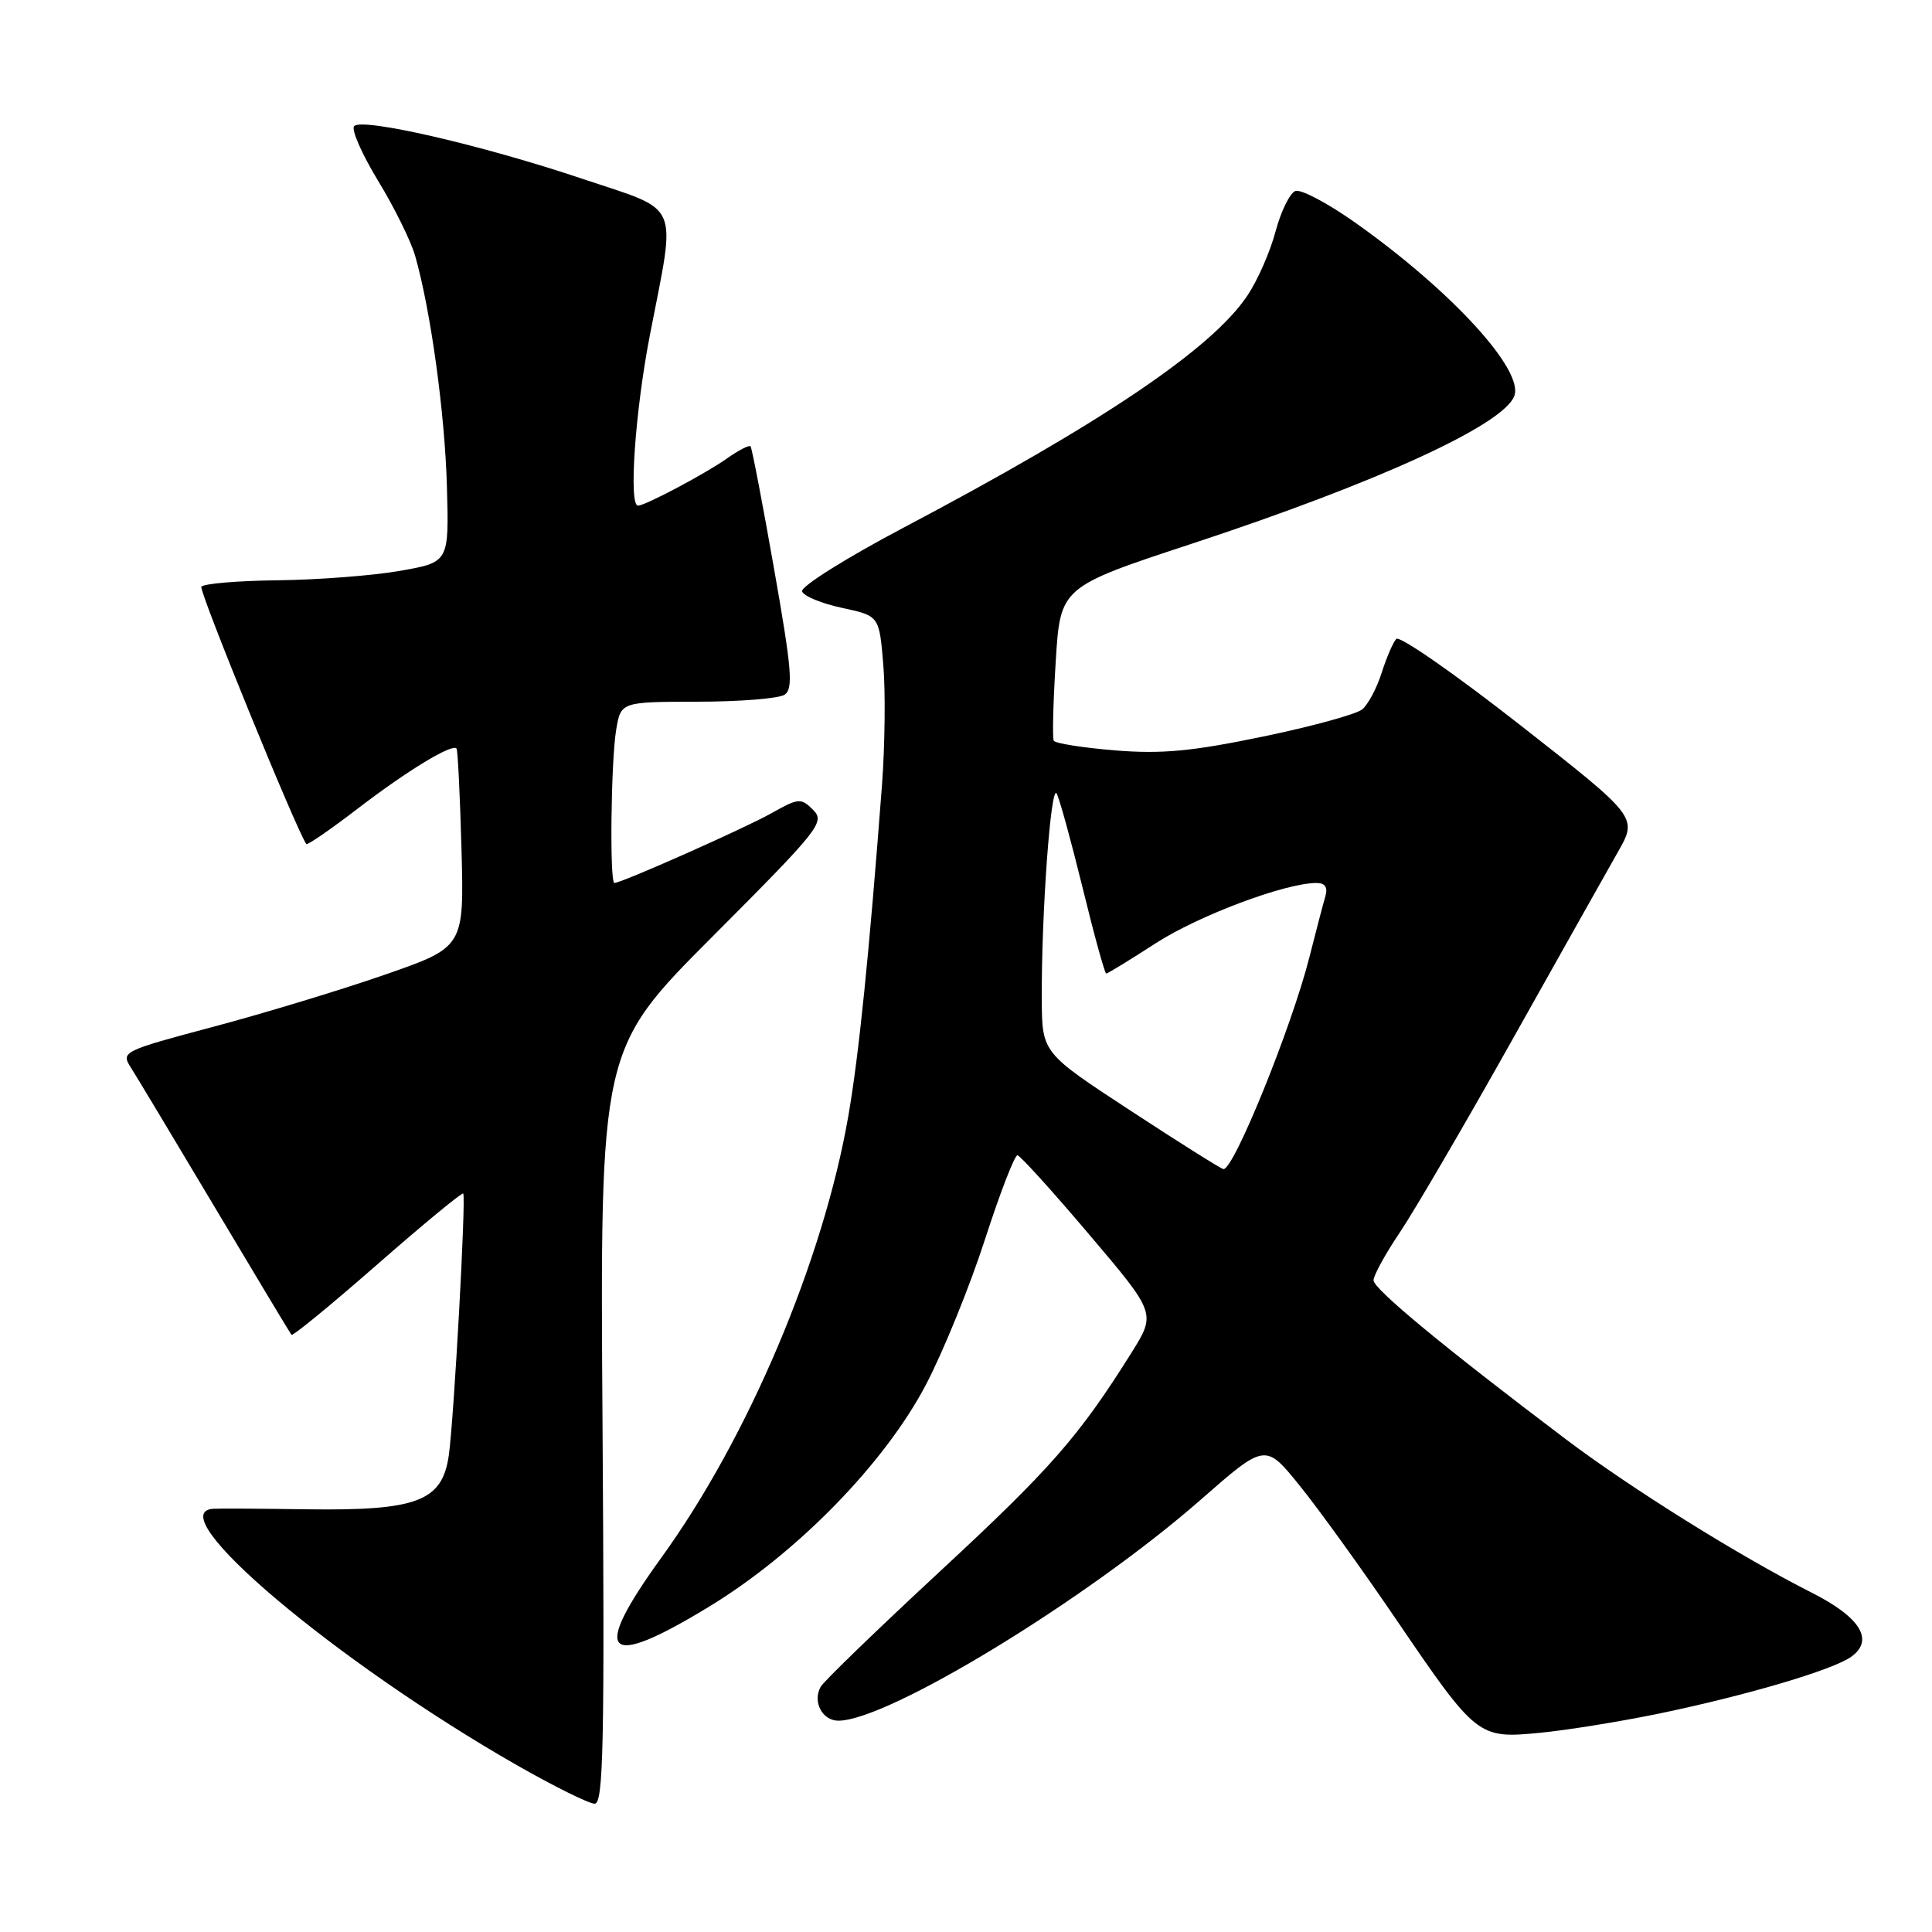 <?xml version="1.0" encoding="UTF-8" standalone="no"?>
<!DOCTYPE svg PUBLIC "-//W3C//DTD SVG 1.1//EN" "http://www.w3.org/Graphics/SVG/1.1/DTD/svg11.dtd" >
<svg xmlns="http://www.w3.org/2000/svg" xmlns:xlink="http://www.w3.org/1999/xlink" version="1.1" viewBox="0 0 256 256">
 <g >
 <path fill="currentColor"
d=" M 79.84 189.02 C 79.50 139.03 79.50 139.03 94.48 124.03 C 108.59 109.88 109.35 108.93 107.75 107.32 C 106.14 105.71 105.82 105.73 102.21 107.76 C 98.68 109.75 82.35 117.00 81.41 117.00 C 80.77 117.00 80.95 100.93 81.64 96.75 C 82.26 93.00 82.26 93.00 92.38 92.98 C 97.95 92.98 103.14 92.56 103.93 92.07 C 105.14 91.30 104.94 88.83 102.56 75.33 C 101.03 66.62 99.63 59.34 99.45 59.14 C 99.26 58.94 97.85 59.67 96.31 60.76 C 93.41 62.80 85.49 67.00 84.54 67.00 C 83.29 67.00 84.15 54.54 86.11 44.42 C 89.61 26.35 90.39 28.13 77.13 23.68 C 63.89 19.23 48.02 15.57 46.93 16.71 C 46.51 17.14 47.94 20.40 50.09 23.94 C 52.25 27.48 54.47 31.98 55.02 33.94 C 57.09 41.21 58.95 54.80 59.22 64.50 C 59.50 74.50 59.50 74.50 53.00 75.64 C 49.42 76.27 42.14 76.83 36.81 76.89 C 31.48 76.95 26.92 77.34 26.68 77.75 C 26.35 78.32 39.34 110.15 40.59 111.84 C 40.73 112.02 43.84 109.88 47.50 107.07 C 53.99 102.10 59.88 98.52 60.49 99.18 C 60.66 99.35 60.95 105.35 61.15 112.50 C 61.50 125.50 61.50 125.50 51.00 129.15 C 45.22 131.16 34.98 134.27 28.24 136.06 C 16.33 139.23 16.02 139.38 17.31 141.41 C 18.05 142.56 23.07 150.93 28.48 160.00 C 33.89 169.07 38.45 176.67 38.62 176.87 C 38.78 177.08 43.91 172.87 50.02 167.52 C 56.13 162.17 61.24 157.96 61.38 158.15 C 61.77 158.70 60.15 188.00 59.47 192.83 C 58.60 198.94 55.29 200.19 40.61 199.99 C 34.50 199.90 28.94 199.87 28.25 199.92 C 21.07 200.40 44.46 220.15 68.46 233.88 C 73.38 236.69 78.04 239.00 78.80 239.00 C 79.96 239.00 80.12 231.03 79.84 189.02 Z  M 219.78 227.07 C 231.52 224.63 242.96 221.25 245.34 219.50 C 248.37 217.28 246.48 214.27 239.99 211.00 C 230.54 206.22 216.11 197.22 207.50 190.72 C 191.37 178.54 182.00 170.79 182.00 169.65 C 182.00 169.00 183.57 166.14 185.50 163.28 C 187.42 160.42 194.12 148.95 200.38 137.79 C 206.64 126.63 212.94 115.43 214.38 112.89 C 217.01 108.28 217.01 108.28 201.40 96.05 C 192.81 89.32 185.44 84.19 185.01 84.66 C 184.59 85.12 183.71 87.15 183.07 89.17 C 182.43 91.19 181.27 93.36 180.50 94.00 C 179.72 94.64 173.79 96.27 167.30 97.61 C 157.91 99.56 153.91 99.93 147.74 99.43 C 143.48 99.08 139.83 98.50 139.63 98.15 C 139.43 97.79 139.55 93.06 139.89 87.64 C 140.50 77.78 140.50 77.78 158.00 72.02 C 182.55 63.93 199.18 56.31 200.65 52.48 C 201.96 49.06 192.39 38.60 179.73 29.61 C 176.01 26.96 172.37 25.03 171.64 25.31 C 170.91 25.59 169.73 28.00 169.02 30.66 C 168.32 33.32 166.64 37.15 165.29 39.16 C 160.59 46.21 146.01 56.05 119.70 69.93 C 112.11 73.94 106.07 77.73 106.28 78.36 C 106.49 78.99 108.88 79.97 111.58 80.55 C 116.50 81.60 116.50 81.60 117.04 88.05 C 117.34 91.60 117.26 98.78 116.87 104.00 C 115.16 126.53 113.80 139.90 112.40 147.92 C 109.07 167.04 99.14 190.50 87.63 206.40 C 78.20 219.44 80.10 221.35 94.04 212.84 C 105.66 205.75 117.23 193.89 122.69 183.48 C 124.99 179.09 128.51 170.43 130.51 164.24 C 132.51 158.06 134.45 153.04 134.82 153.08 C 135.19 153.13 139.48 157.86 144.34 163.60 C 153.19 174.03 153.19 174.03 149.91 179.27 C 142.98 190.32 139.25 194.59 124.61 208.16 C 116.30 215.87 109.16 222.77 108.75 223.50 C 107.63 225.47 108.95 228.00 111.09 228.00 C 117.66 228.00 144.05 211.91 159.08 198.74 C 167.66 191.22 167.66 191.22 172.22 196.86 C 174.73 199.96 180.45 207.90 184.94 214.50 C 195.66 230.25 195.84 230.39 204.00 229.61 C 207.57 229.27 214.68 228.12 219.78 227.07 Z  M 149.79 147.16 C 138.08 139.50 138.08 139.50 138.04 132.41 C 137.98 121.18 139.25 103.68 140.02 105.16 C 140.41 105.90 141.96 111.56 143.48 117.75 C 144.99 123.94 146.39 129.00 146.58 129.00 C 146.77 129.00 149.72 127.20 153.13 124.99 C 158.83 121.31 170.31 117.00 174.43 117.00 C 175.58 117.00 175.97 117.57 175.62 118.75 C 175.34 119.71 174.38 123.36 173.50 126.84 C 171.17 136.06 163.45 155.10 162.11 154.91 C 161.78 154.87 156.23 151.38 149.79 147.16 Z "/>
</g>
</svg>